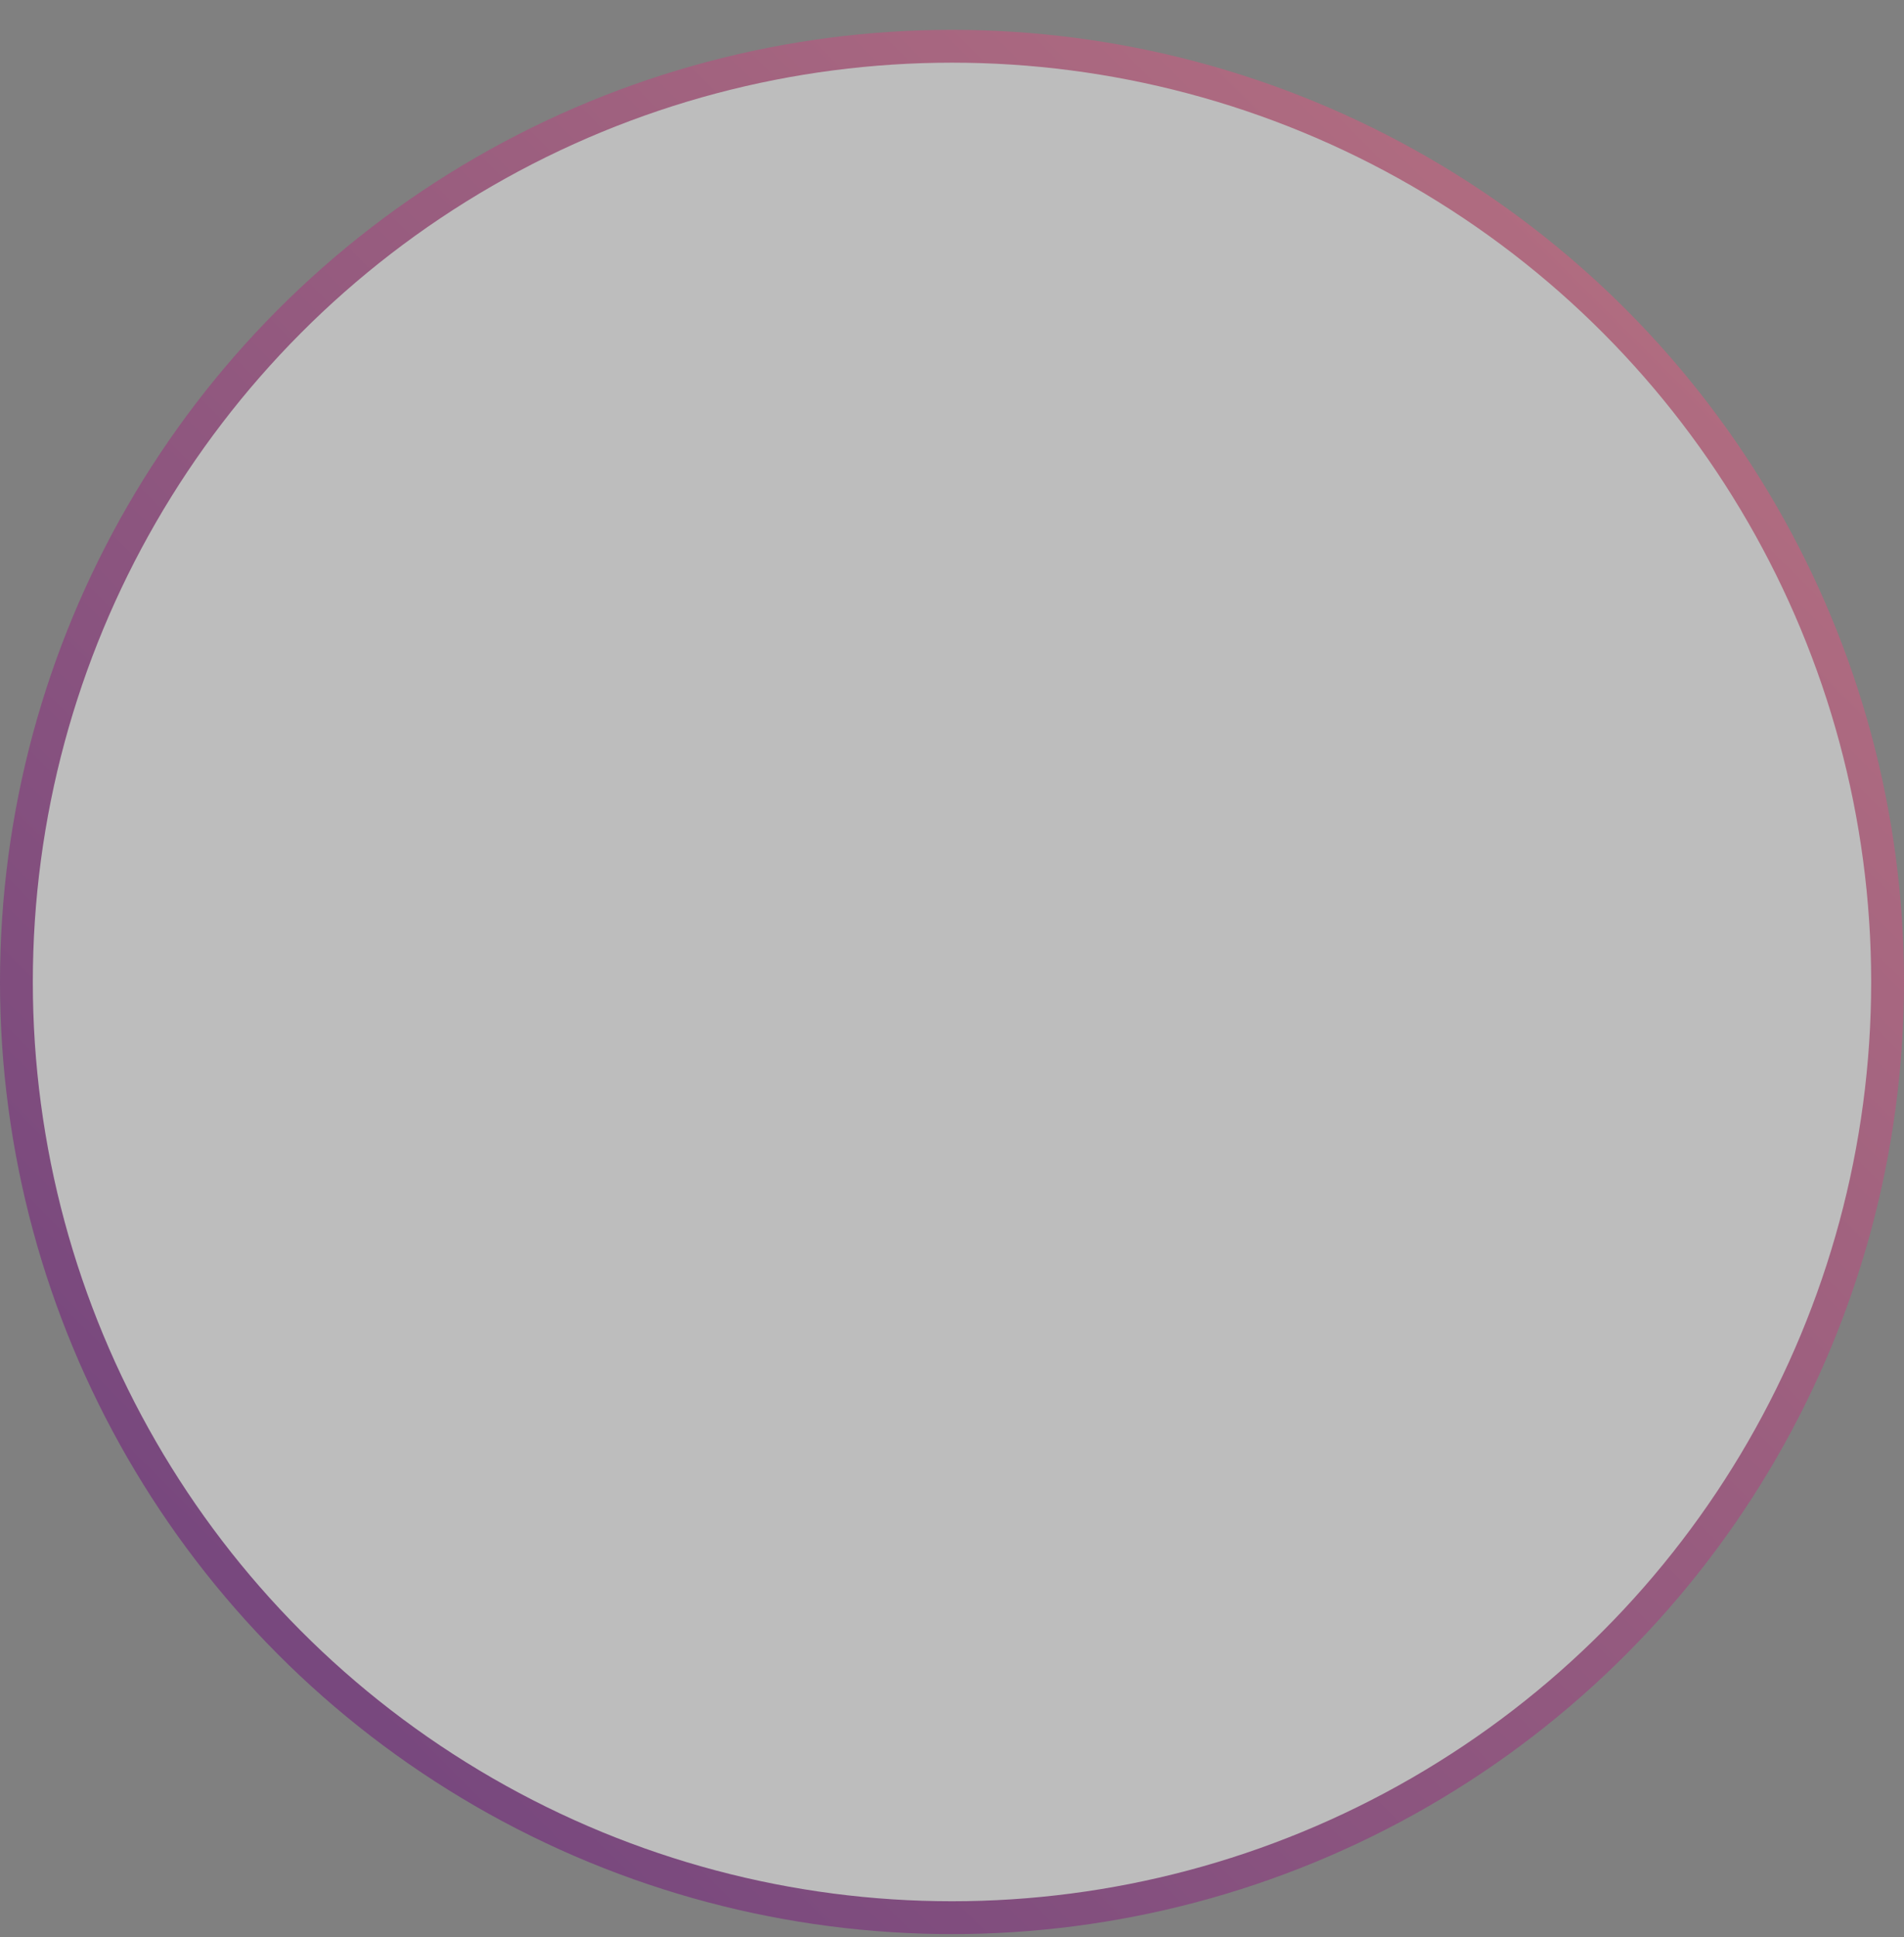 <svg xmlns="http://www.w3.org/2000/svg" width="58" height="59" viewBox="0 0 58 59" fill="none">
<rect x="0" y="0" width="58" height="59" fill="#808080" stroke="none"/>
<g opacity="0.5">
<circle cx="29" cy="29.909" r="28.5" fill="#FAFAFA" stroke="url(#paint0_linear_1152_3230)"/>
</g>
<defs>
<linearGradient id="paint0_linear_1152_3230" x1="58" y1="0.909" x2="0" y2="58.909" gradientUnits="userSpaceOnUse">
<stop stop-color="#F76680"/>
<stop offset="1" stop-color="#57007B"/>
</linearGradient>
</defs>
</svg>
